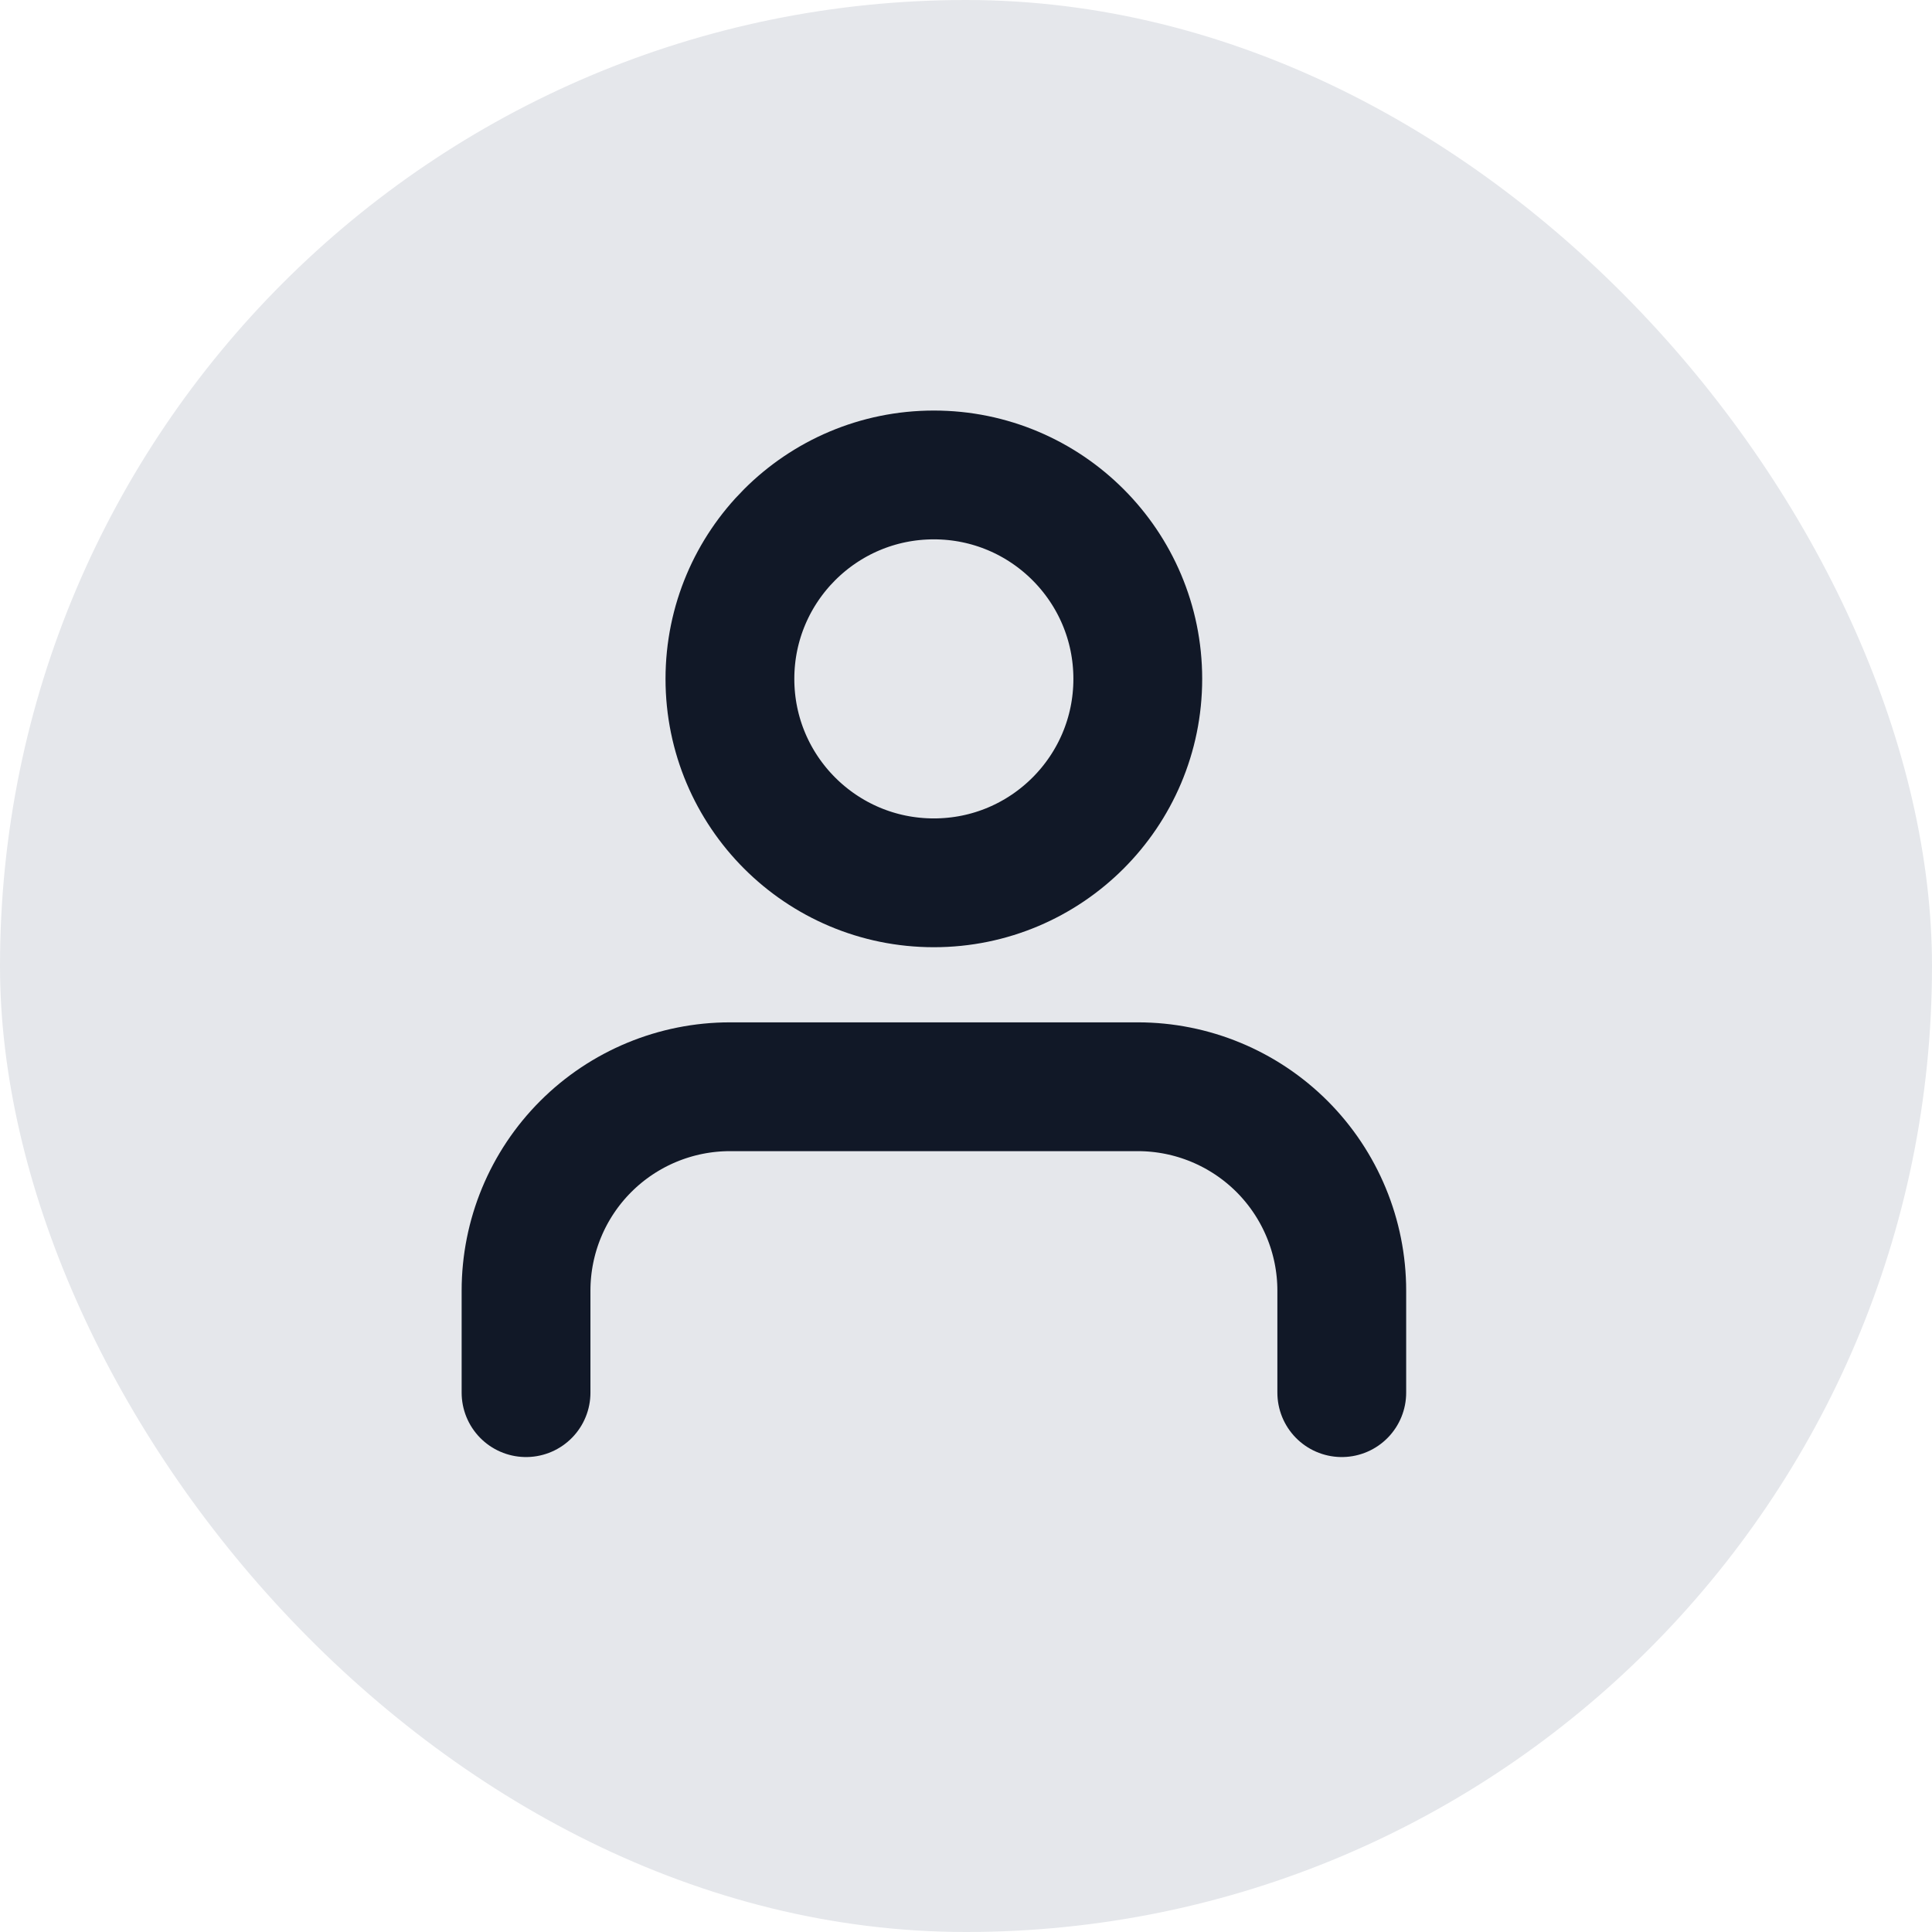 <svg width="36" height="36" viewBox="0 0 36 36" fill="none" xmlns="http://www.w3.org/2000/svg">
<rect width="36" height="36" rx="18" fill="#E5E7EB"/>
<path d="M25.002 25.95V24.05C25.002 23.042 24.601 22.076 23.889 21.363C23.176 20.651 22.21 20.25 21.202 20.25H13.602C12.594 20.25 11.627 20.651 10.915 21.363C10.202 22.076 9.802 23.042 9.802 24.05V25.95" stroke="#111827" stroke-width="2.4" stroke-linecap="round" stroke-linejoin="round"/>
<path d="M17.401 16.45C19.499 16.45 21.201 14.749 21.201 12.65C21.201 10.552 19.499 8.85 17.401 8.85C15.302 8.85 13.601 10.552 13.601 12.65C13.601 14.749 15.302 16.45 17.401 16.45Z" stroke="#111827" stroke-width="2.4" stroke-linecap="round" stroke-linejoin="round"/>
</svg>
